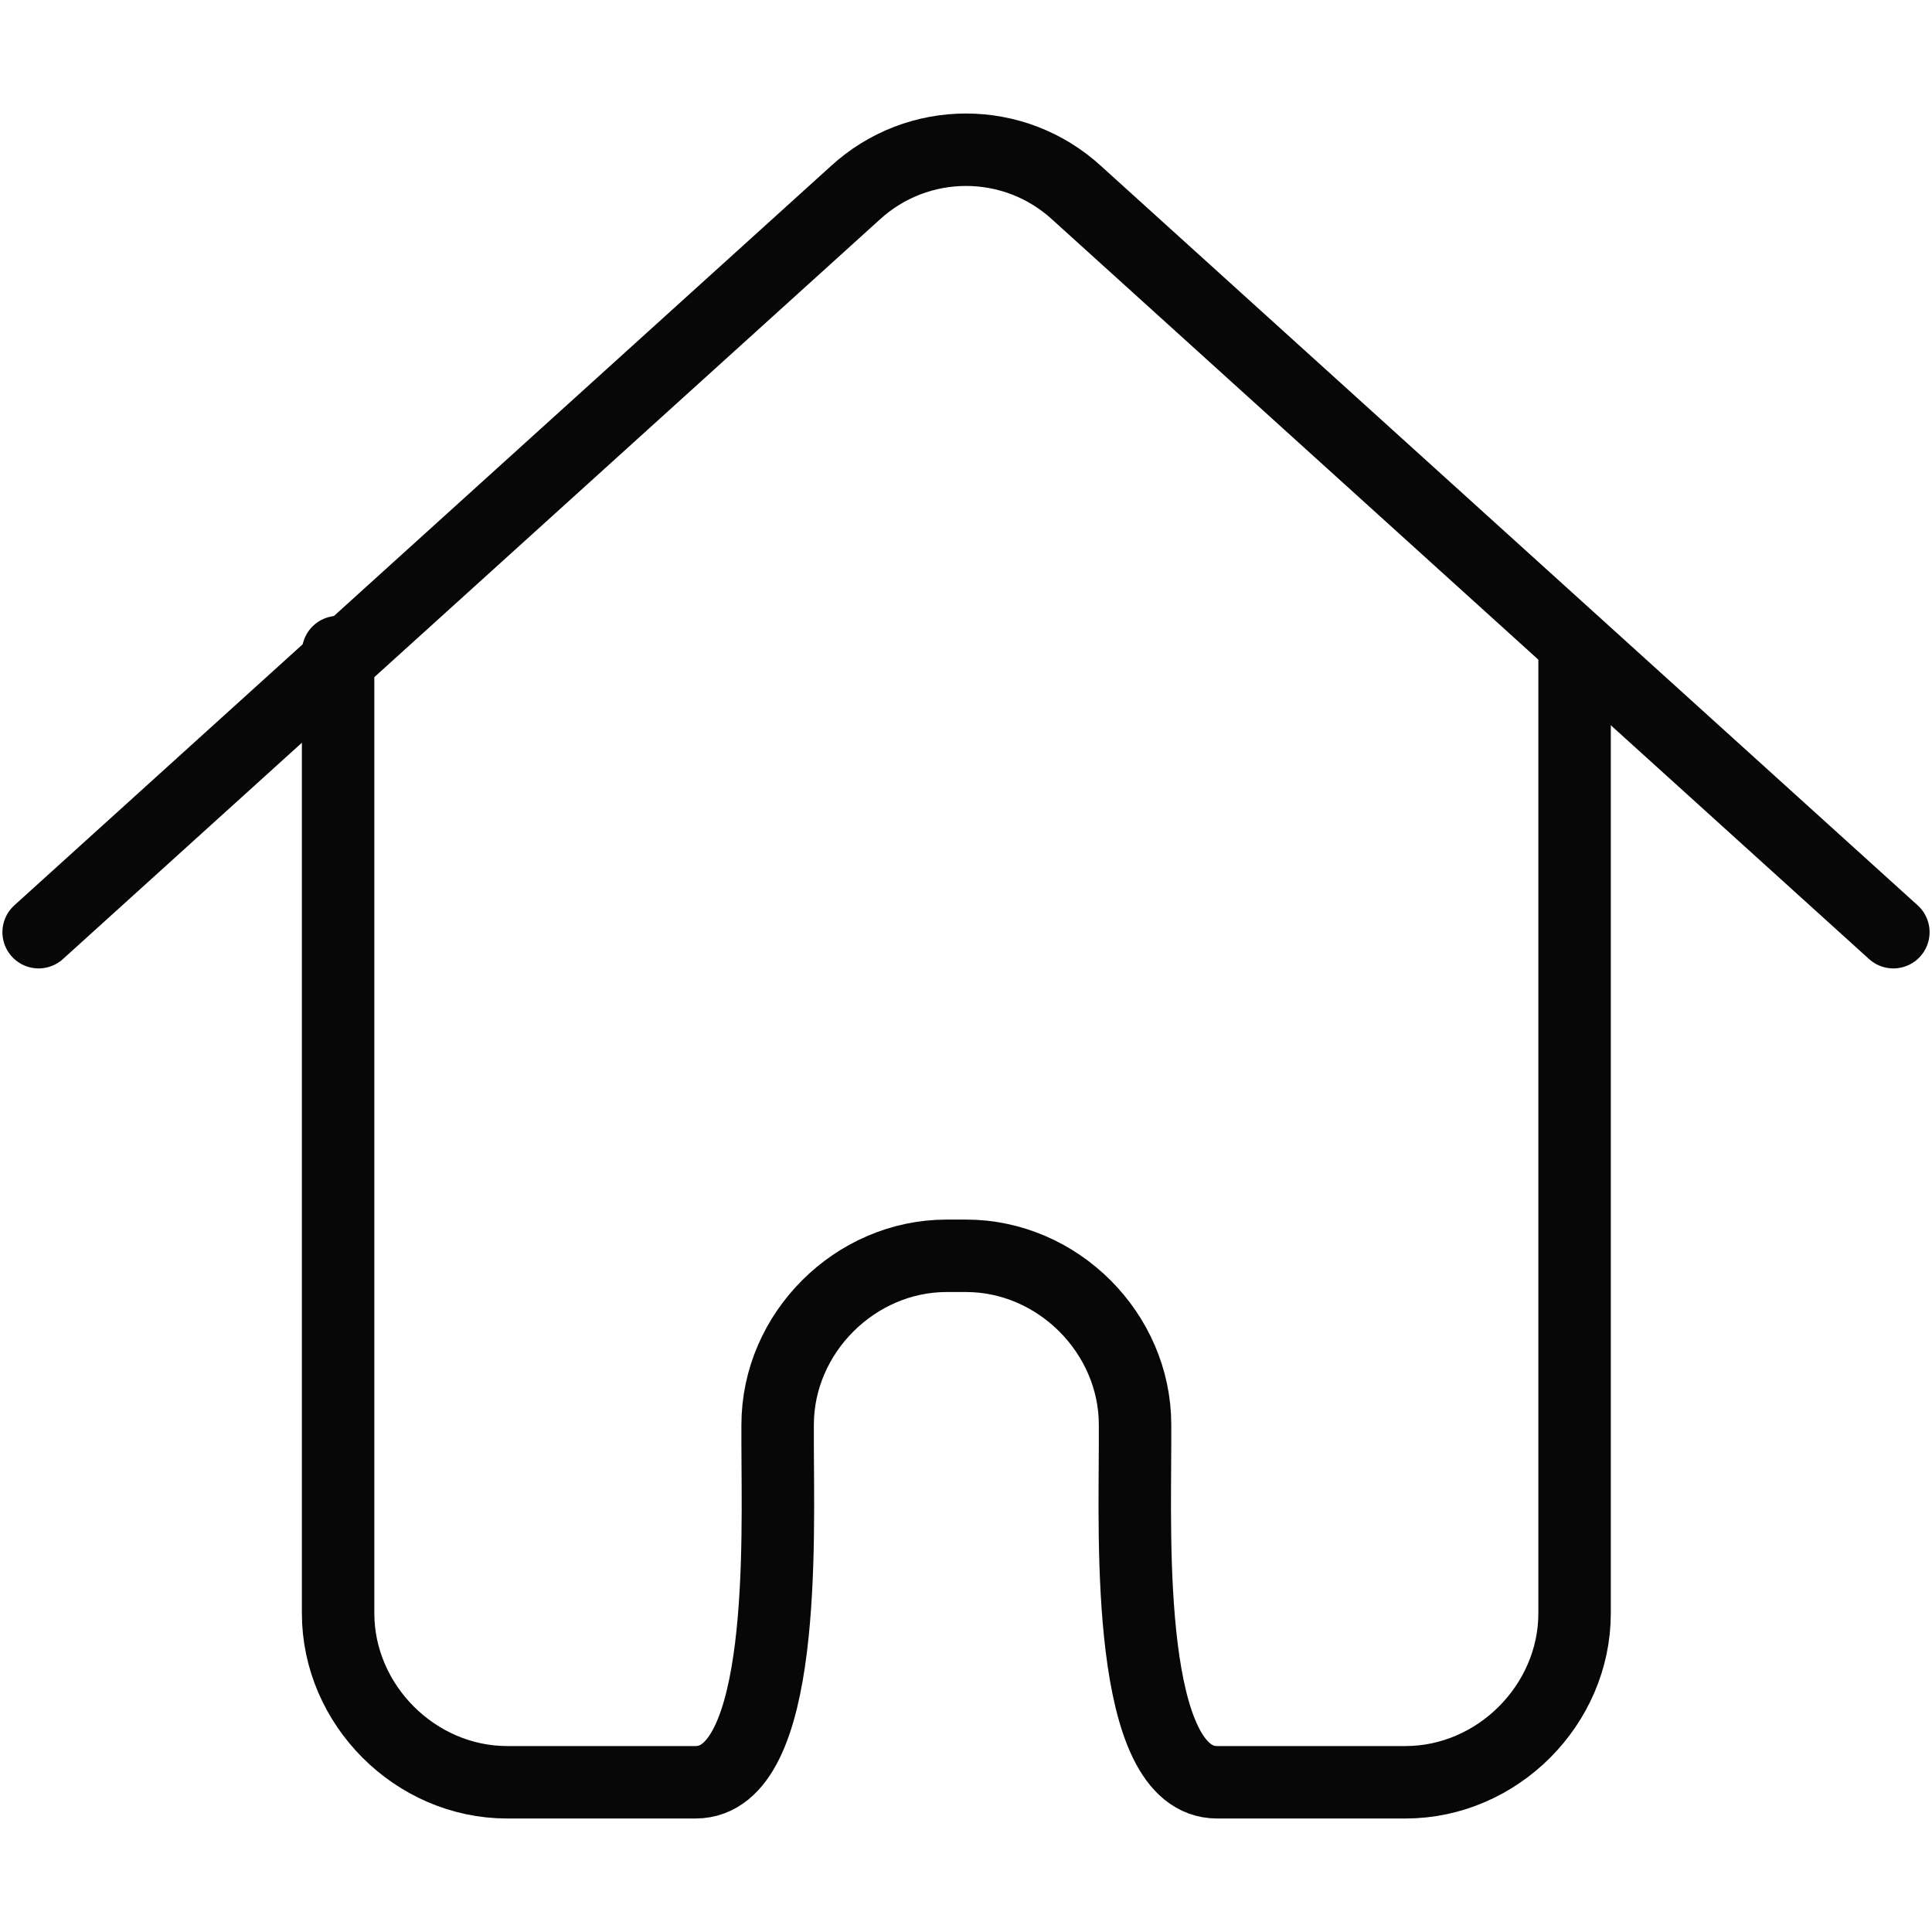 <?xml version="1.0" encoding="utf-8"?>
<!-- Generator: Adobe Illustrator 22.0.1, SVG Export Plug-In . SVG Version: 6.00 Build 0)  -->
<svg version="1.1" id="Layer_1" xmlns="http://www.w3.org/2000/svg" xmlns:xlink="http://www.w3.org/1999/xlink" x="0px" y="0px"
	 viewBox="0 0 40 40" style="enable-background:new 0 0 40 40;" xml:space="preserve">
<style type="text/css">
	.st0{fill:none;stroke:#070707;stroke-width:1.5;stroke-linecap:round;stroke-linejoin:round;stroke-miterlimit:10;}
</style>
<g>
	<path class="st0" d="M0.8,19.3L17.7,4C19,2.8,21,2.8,22.3,4l16.9,15.3"/>
	<path class="st0" d="M7,13.5v19.9c0,1.9,1.6,3.5,3.5,3.5h3.9c1.9,0,1.7-5.1,1.7-7v-0.4c0-1.9,1.6-3.5,3.5-3.5h0.4
		c1.9,0,3.5,1.6,3.5,3.5v0.4c0,1.9-0.2,7,1.7,7h3.9c1.9,0,3.5-1.6,3.5-3.5V13.5"/>
</g>
</svg>
